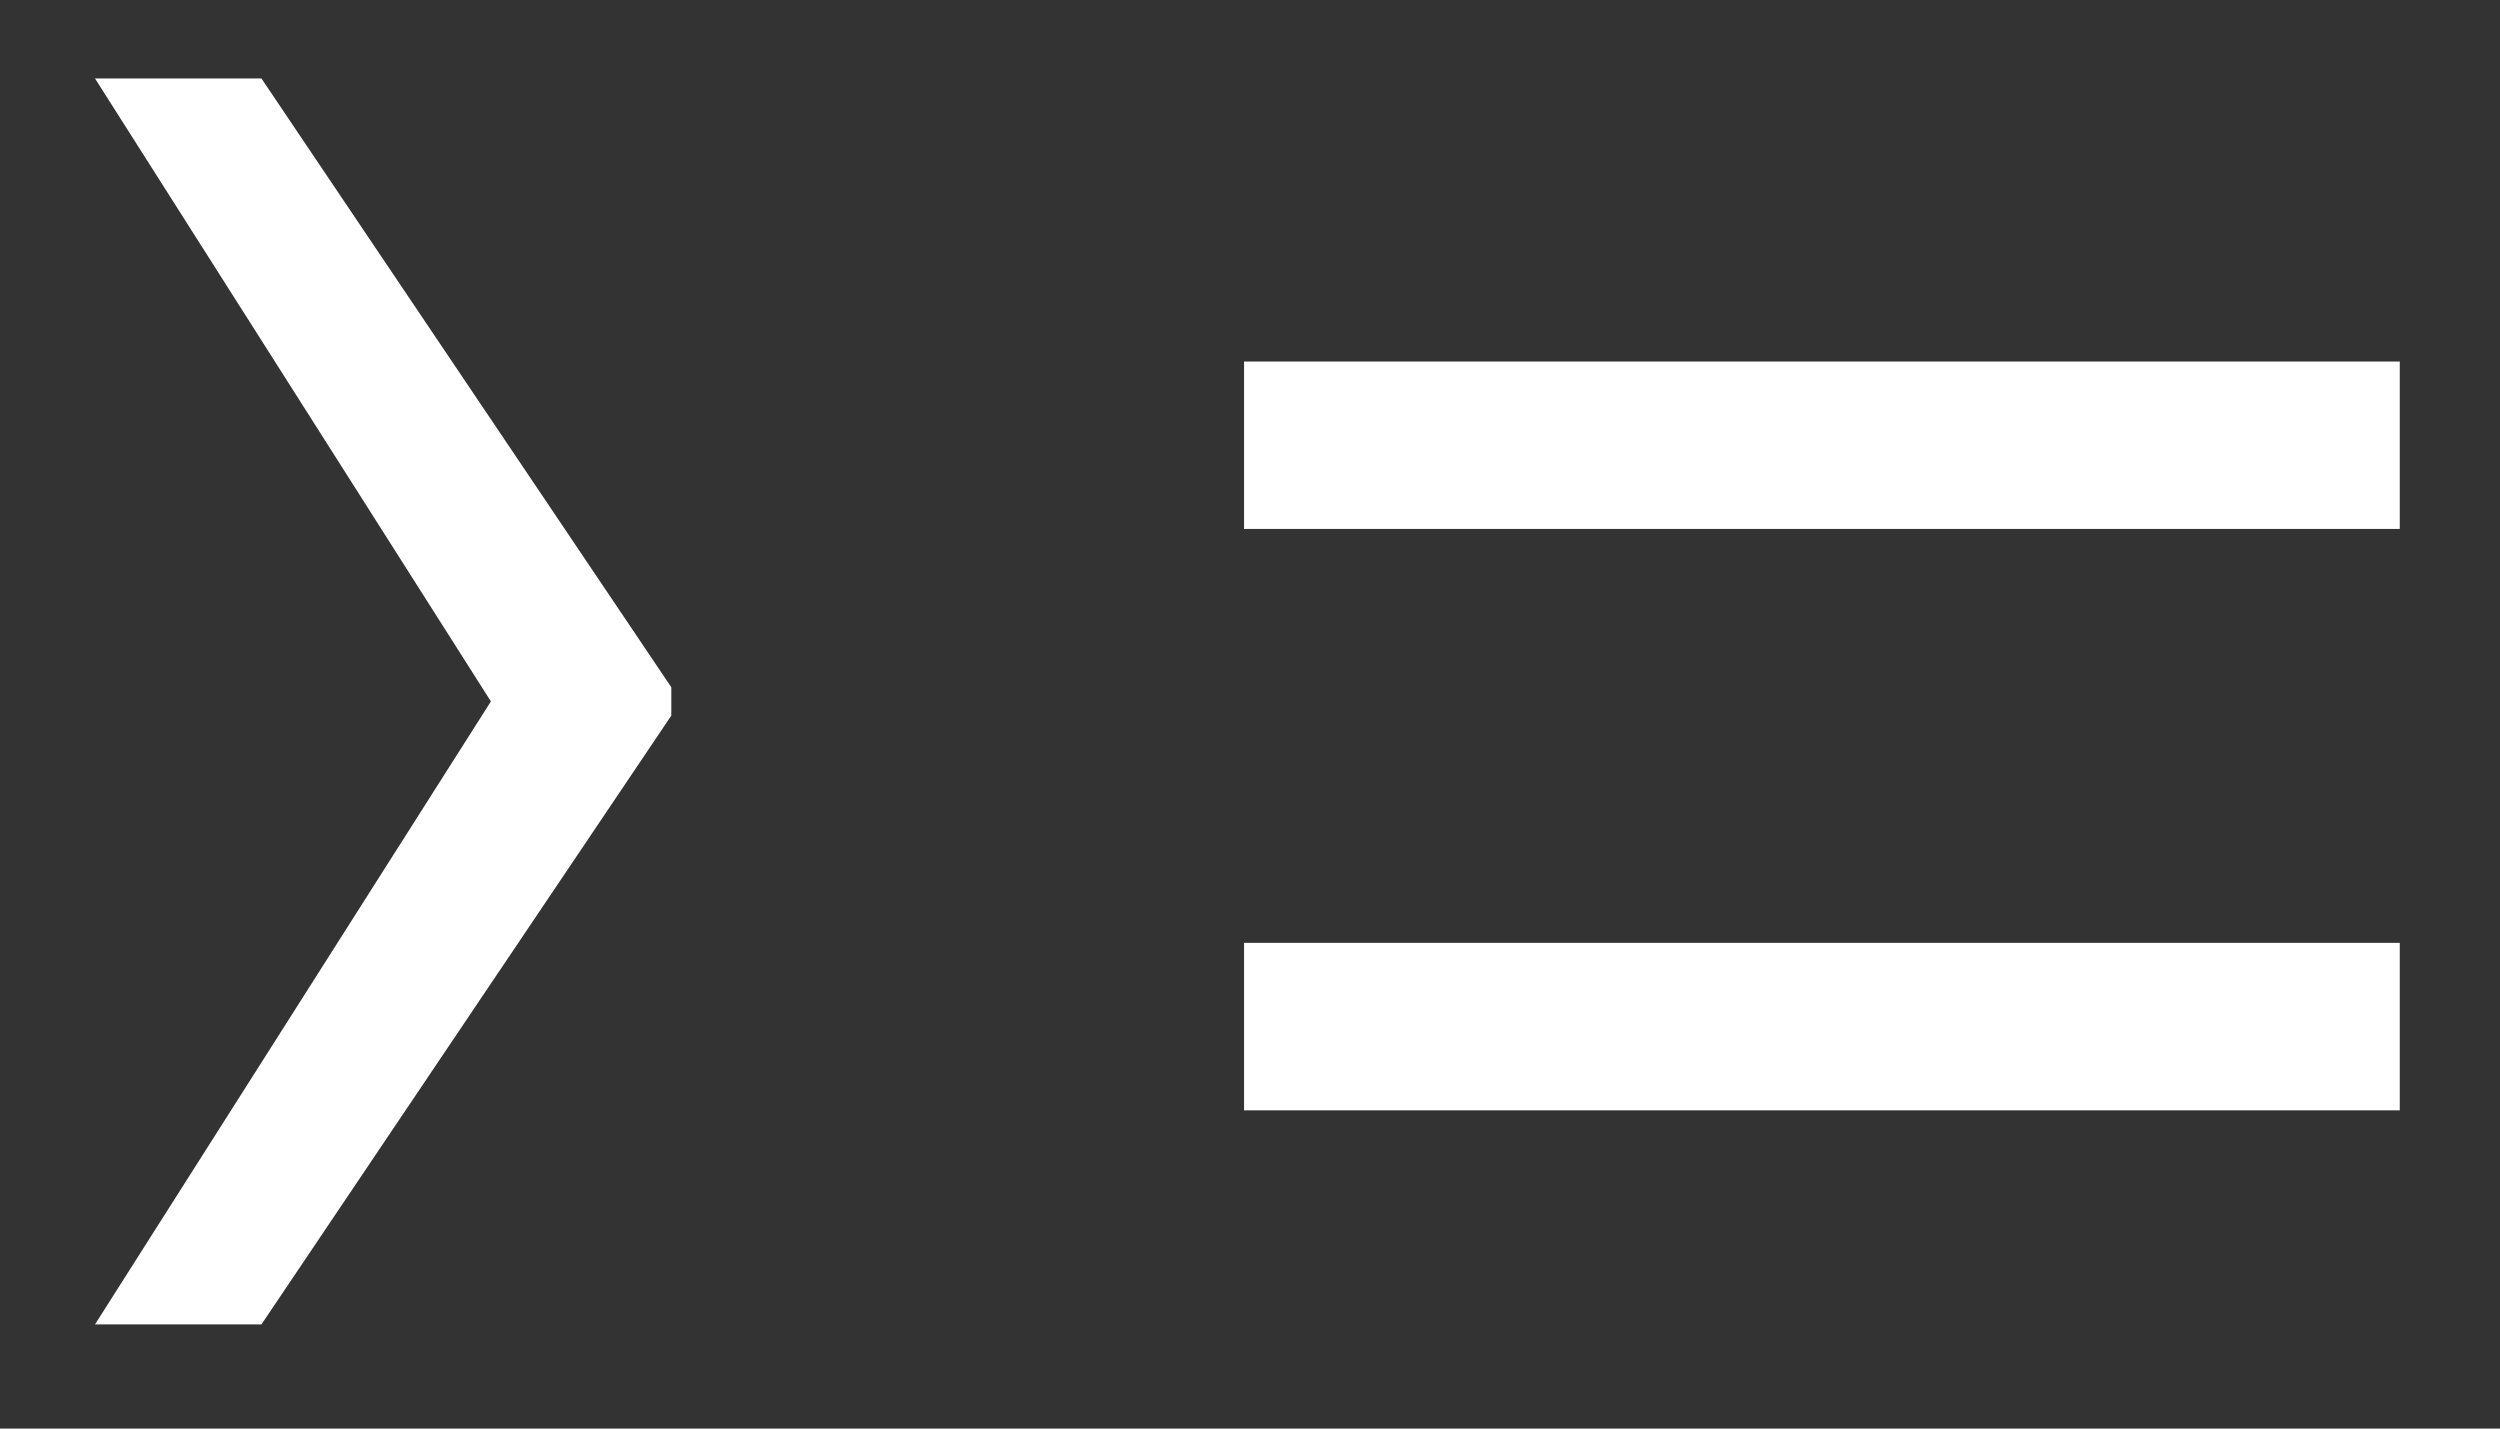<svg width="21" height="12" viewBox="0 0 21 12" fill="none" xmlns="http://www.w3.org/2000/svg">
<rect x="0" y="0" width="21" height="12" fill="#333333" stroke="none"/>
<path d="M0.798 11.125L4.156 5.841H5.639V6.011L2.196 11.125H0.798ZM0.798 0.659H2.196L5.639 5.773V5.943H4.156L0.798 0.659ZM10.45 4.443V3.037H20.158V4.443H10.45ZM10.45 9.327V7.92H20.158V9.327H10.45Z" fill="white"/>
</svg>
